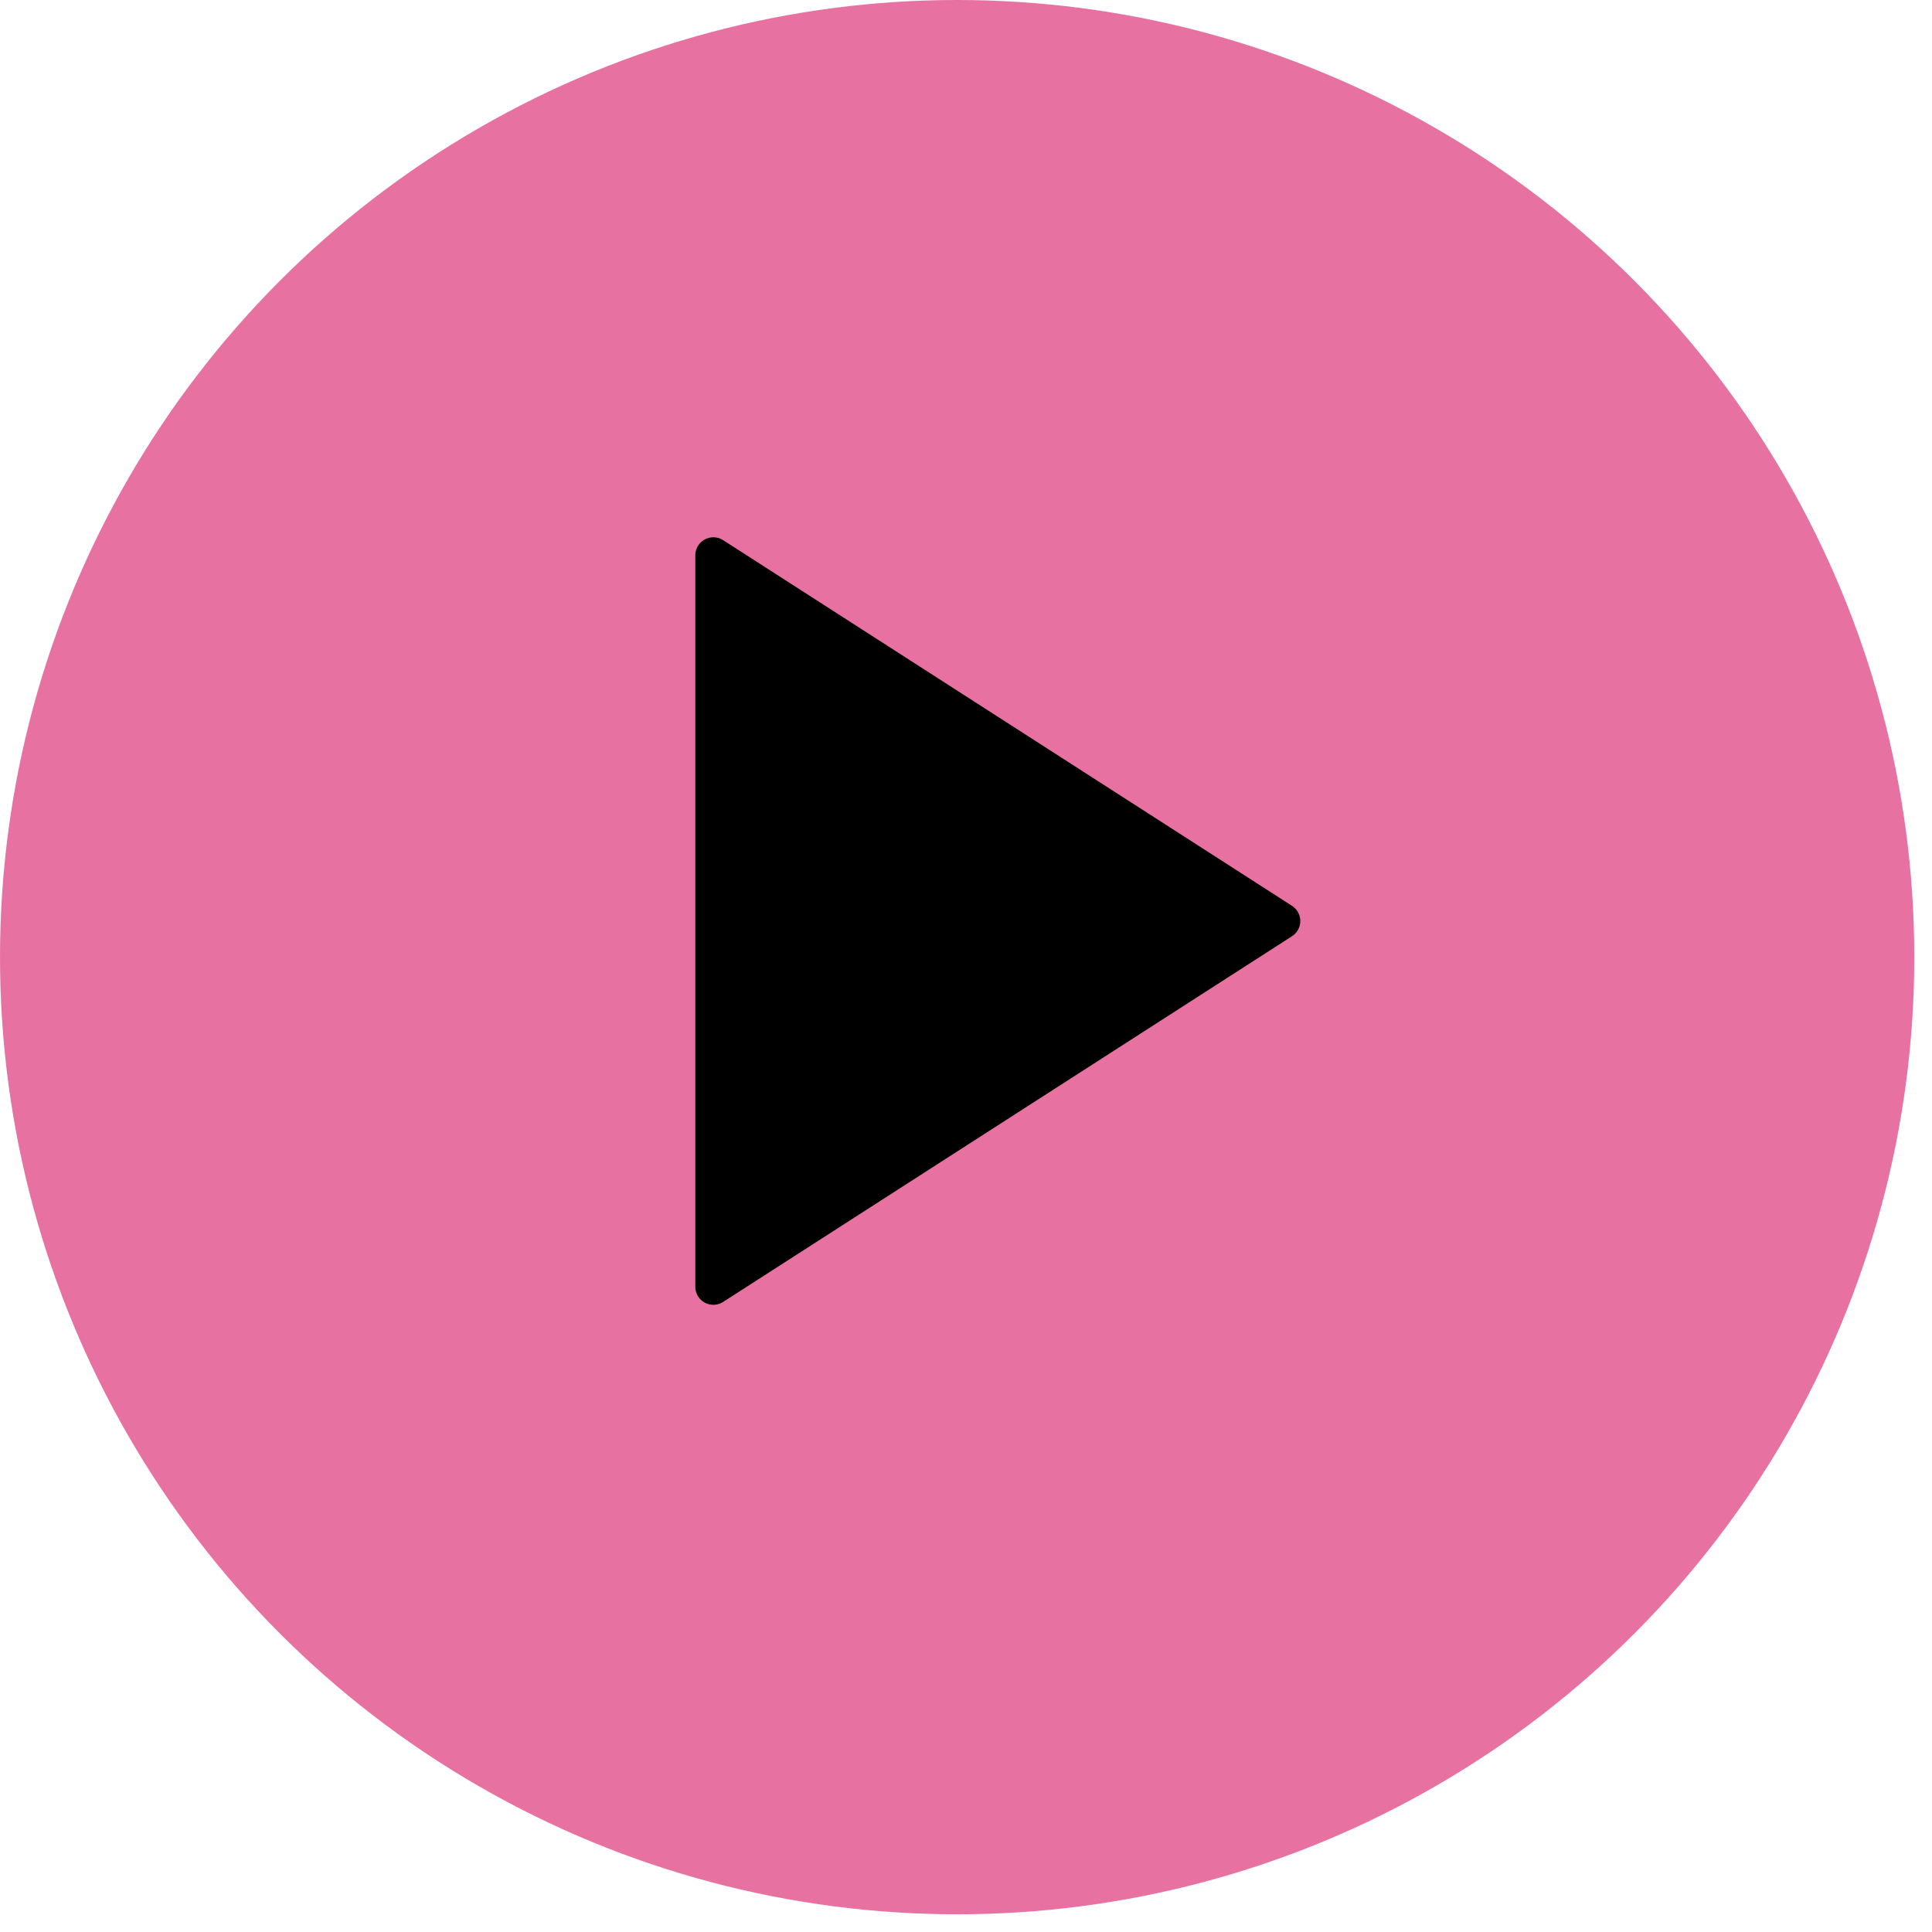 <svg
  width="72"
  height="72"
  viewBox="0 0 72 72"
  fill="none"
  xmlns="http://www.w3.org/2000/svg"
>
  <circle
    cx="35.67"
    cy="35.67"
    r="35.67"
    fill="#D71462"
    fill-opacity="0.6"></circle>
  <path
    d="M26.585 20.696L47.785 34.324L26.585 47.953V20.696Z"
    fill="black"
    stroke="black"
    stroke-width="1.346"
    stroke-linecap="round"
    stroke-linejoin="round"></path>
</svg>
